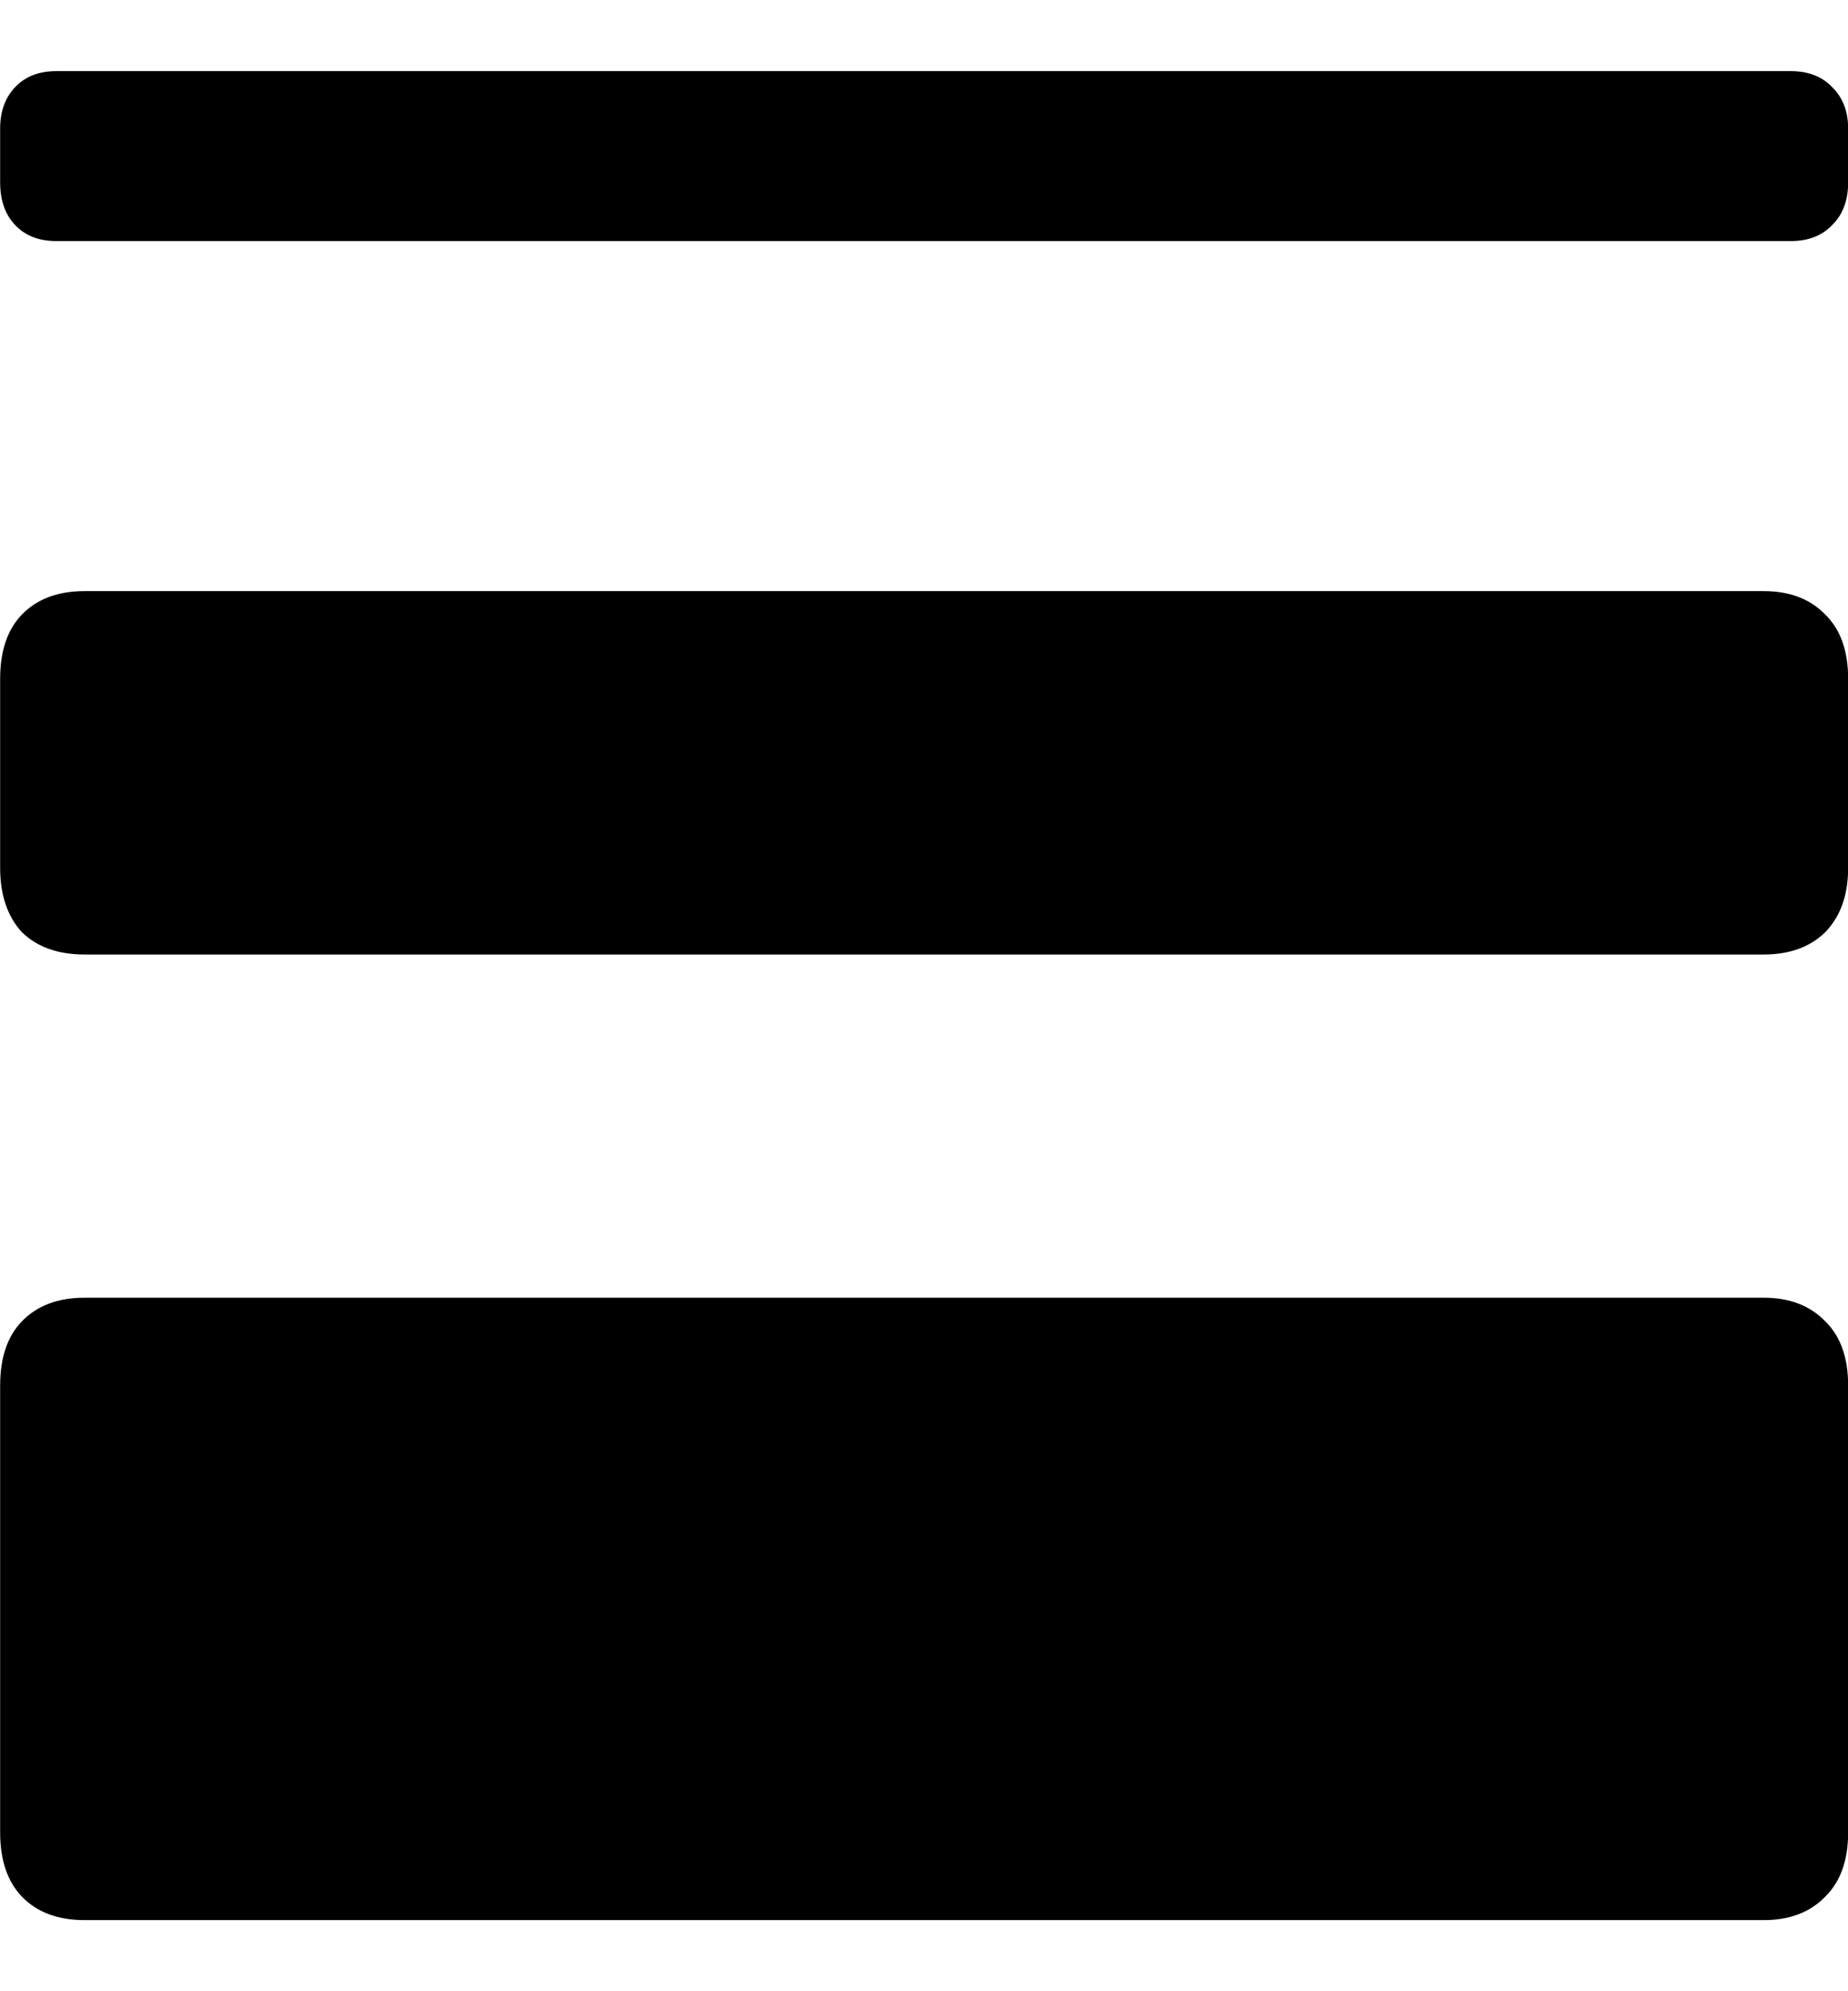 <svg
	color="rgb(0, 0, 0)"
	viewBox="0 0 13 14"
	fill="none"
	xmlns="http://www.w3.org/2000/svg"
>
	<path
		d="M0.397 1.695H12.597C12.719 1.695 12.816 1.658 12.887 1.584C12.963 1.51 13.001 1.41 13.001 1.283V0.904C13.001 0.782 12.963 0.685 12.887 0.611C12.816 0.537 12.719 0.5 12.597 0.5H0.397C0.275 0.5 0.179 0.537 0.108 0.611C0.037 0.685 0.001 0.782 0.001 0.904V1.283C0.001 1.41 0.037 1.51 0.108 1.584C0.179 1.658 0.275 1.695 0.397 1.695ZM0.595 6.711H12.407C12.59 6.711 12.734 6.658 12.841 6.553C12.948 6.442 13.001 6.292 13.001 6.102V4.773C13.001 4.577 12.948 4.427 12.841 4.322C12.734 4.211 12.59 4.156 12.407 4.156H0.595C0.407 4.156 0.26 4.211 0.153 4.322C0.052 4.427 0.001 4.577 0.001 4.773V6.102C0.001 6.292 0.052 6.442 0.153 6.553C0.26 6.658 0.407 6.711 0.595 6.711ZM0.595 13.5H12.407C12.59 13.5 12.734 13.445 12.841 13.334C12.948 13.228 13.001 13.078 13.001 12.883V9.742C13.001 9.546 12.948 9.396 12.841 9.291C12.734 9.18 12.59 9.124 12.407 9.124H0.595C0.407 9.124 0.26 9.18 0.153 9.291C0.052 9.396 0.001 9.546 0.001 9.742V12.883C0.001 13.078 0.052 13.228 0.153 13.334C0.26 13.445 0.407 13.5 0.595 13.5Z"
		fill="currentColor"
	/>
</svg>
